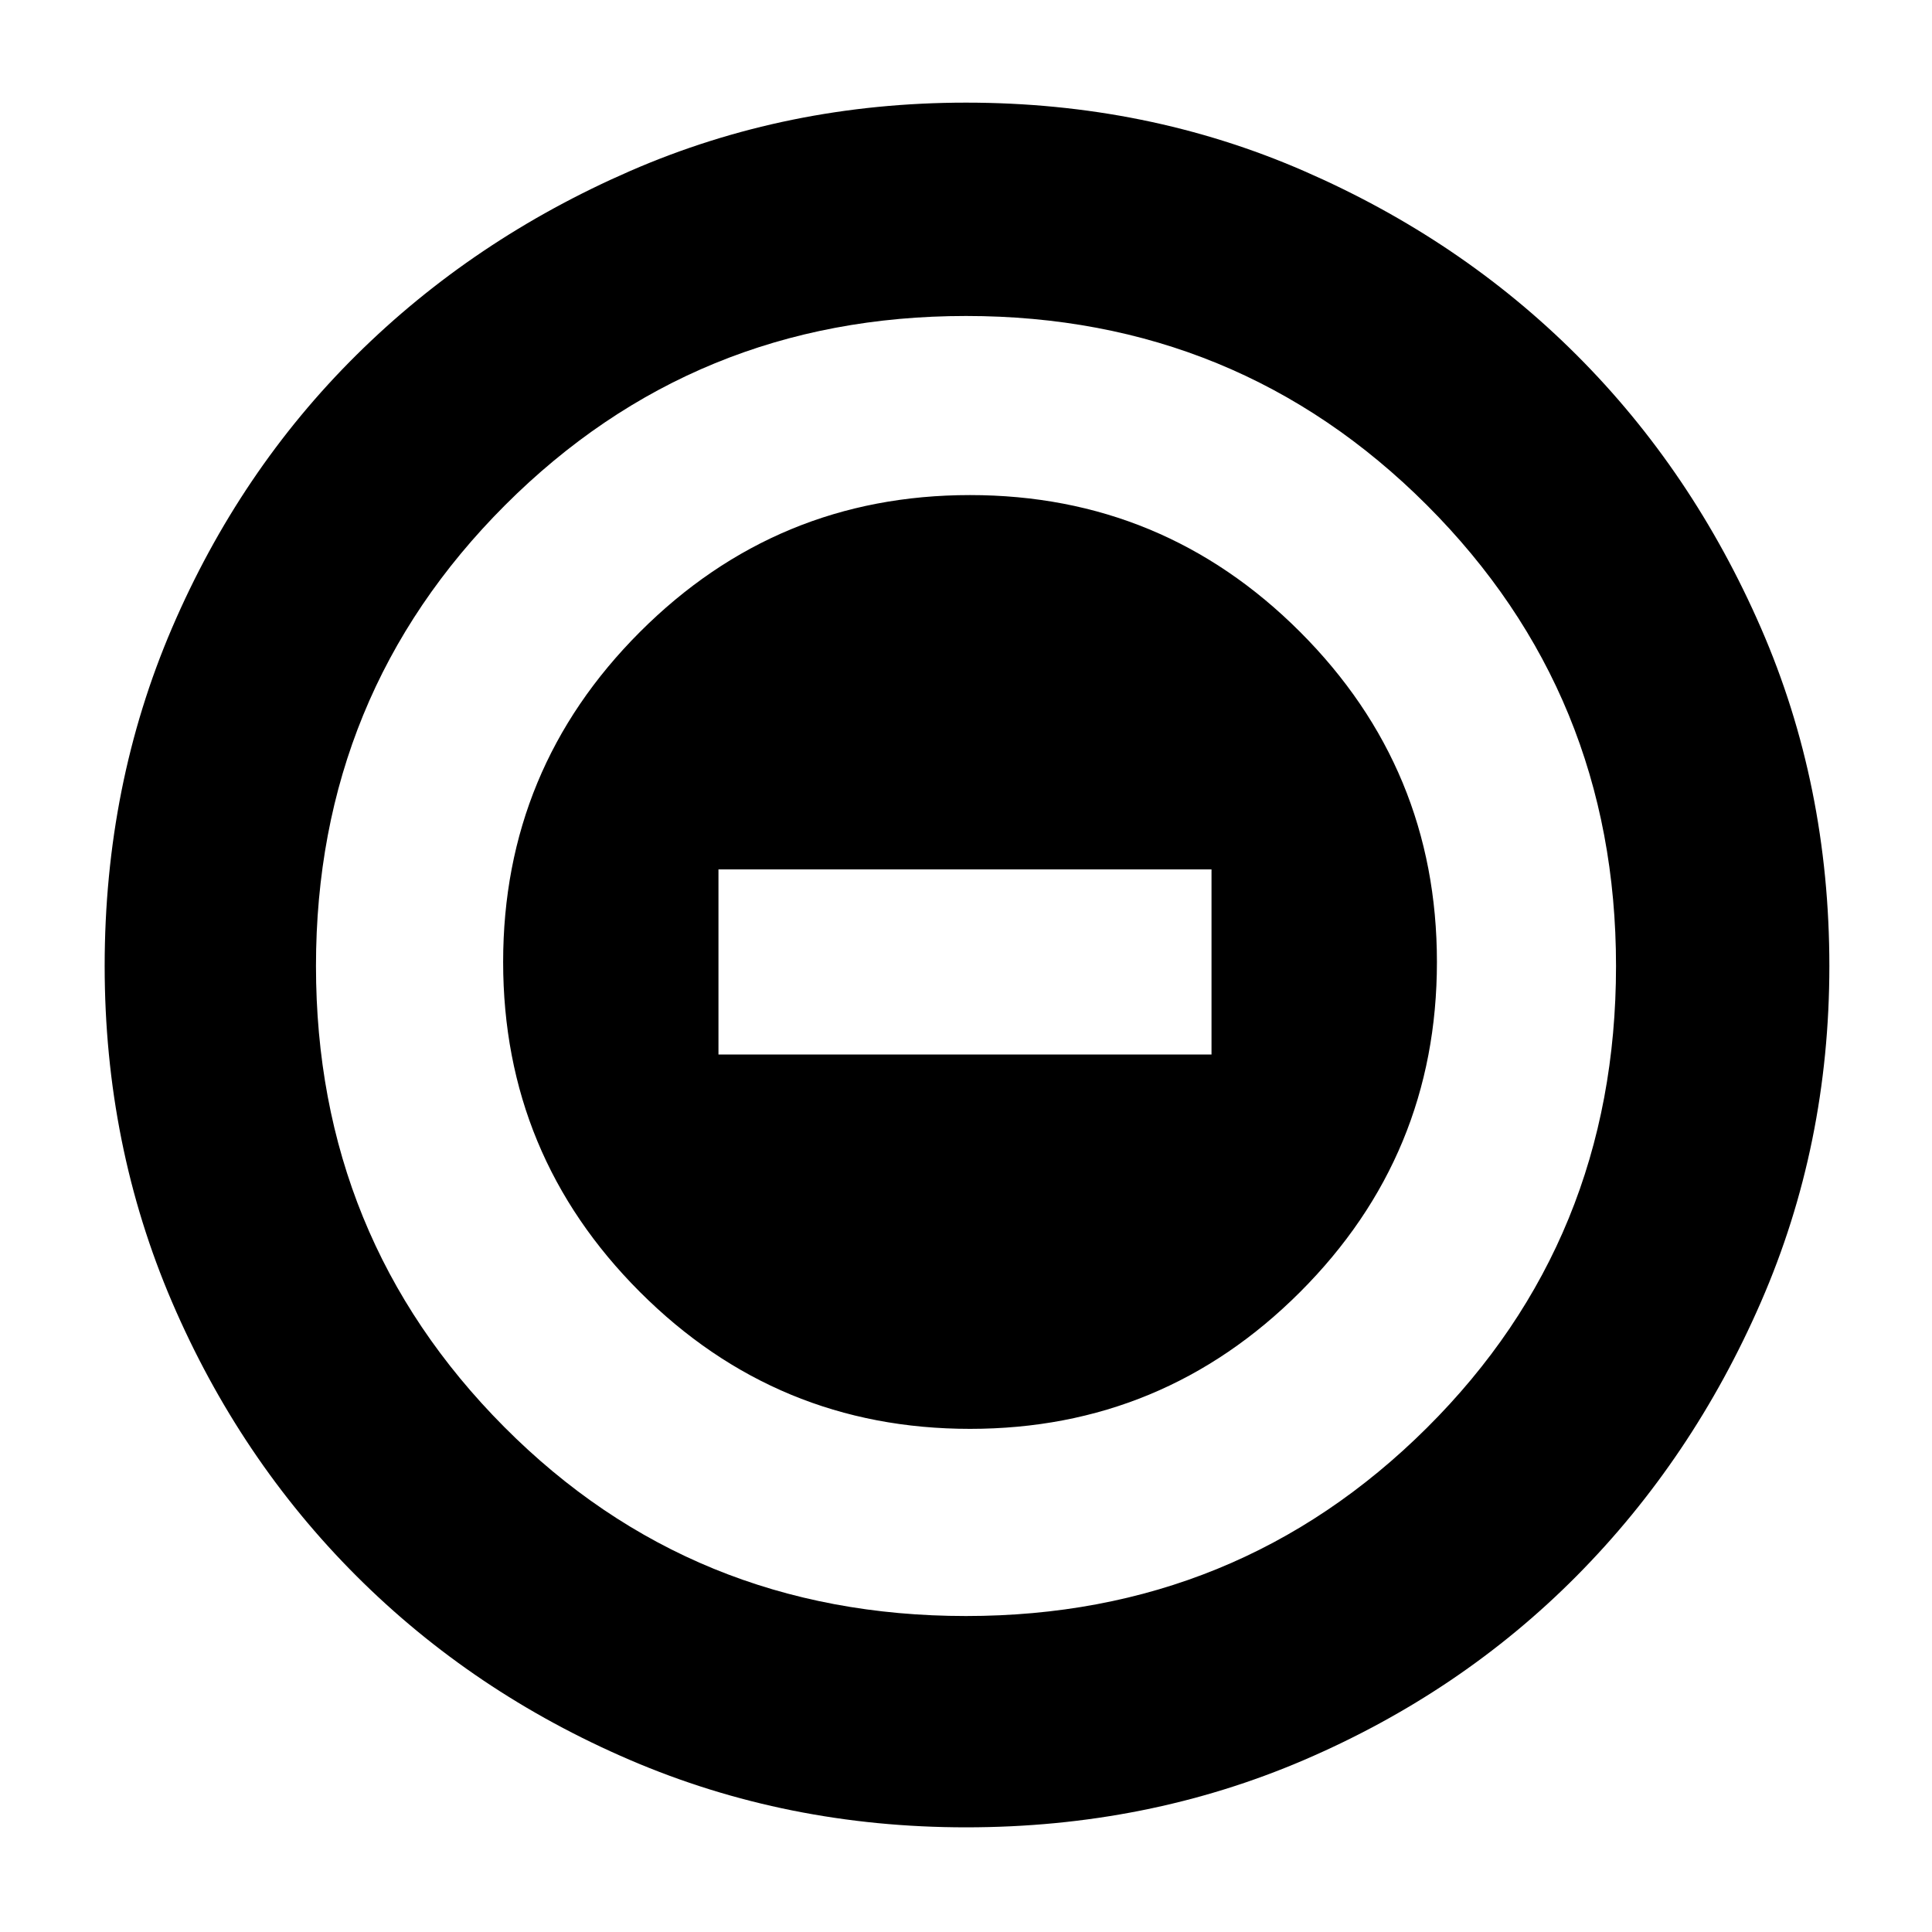 <svg xmlns="http://www.w3.org/2000/svg" height="40" width="40"><path d="M20.083 29.583q4 0 6.834-2.833 2.833-2.833 2.833-6.833t-2.833-6.834q-2.834-2.833-6.834-2.833-4 0-6.833 2.833-2.833 2.834-2.833 6.834 0 4 2.833 6.833t6.833 2.833Zm-5.208-7.75V18h10.208v3.833Zm5.125 16q-3.708 0-6.958-1.395-3.25-1.396-5.667-3.813-2.417-2.417-3.813-5.667Q2.167 23.708 2.167 20q0-3.75 1.395-7 1.396-3.25 3.813-5.646 2.417-2.396 5.667-3.812Q16.292 2.125 20 2.125q3.75 0 7 1.417 3.25 1.416 5.646 3.812T36.458 13q1.417 3.25 1.417 7 0 3.708-1.417 6.958-1.416 3.25-3.812 5.667T27 36.438q-3.25 1.395-7 1.395Zm0-4.375q5.625 0 9.542-3.896 3.916-3.895 3.916-9.562 0-5.625-3.916-9.542Q25.625 6.542 20 6.542t-9.542 3.916Q6.542 14.375 6.542 20t3.896 9.542q3.895 3.916 9.562 3.916ZM20 20Z"/></svg>